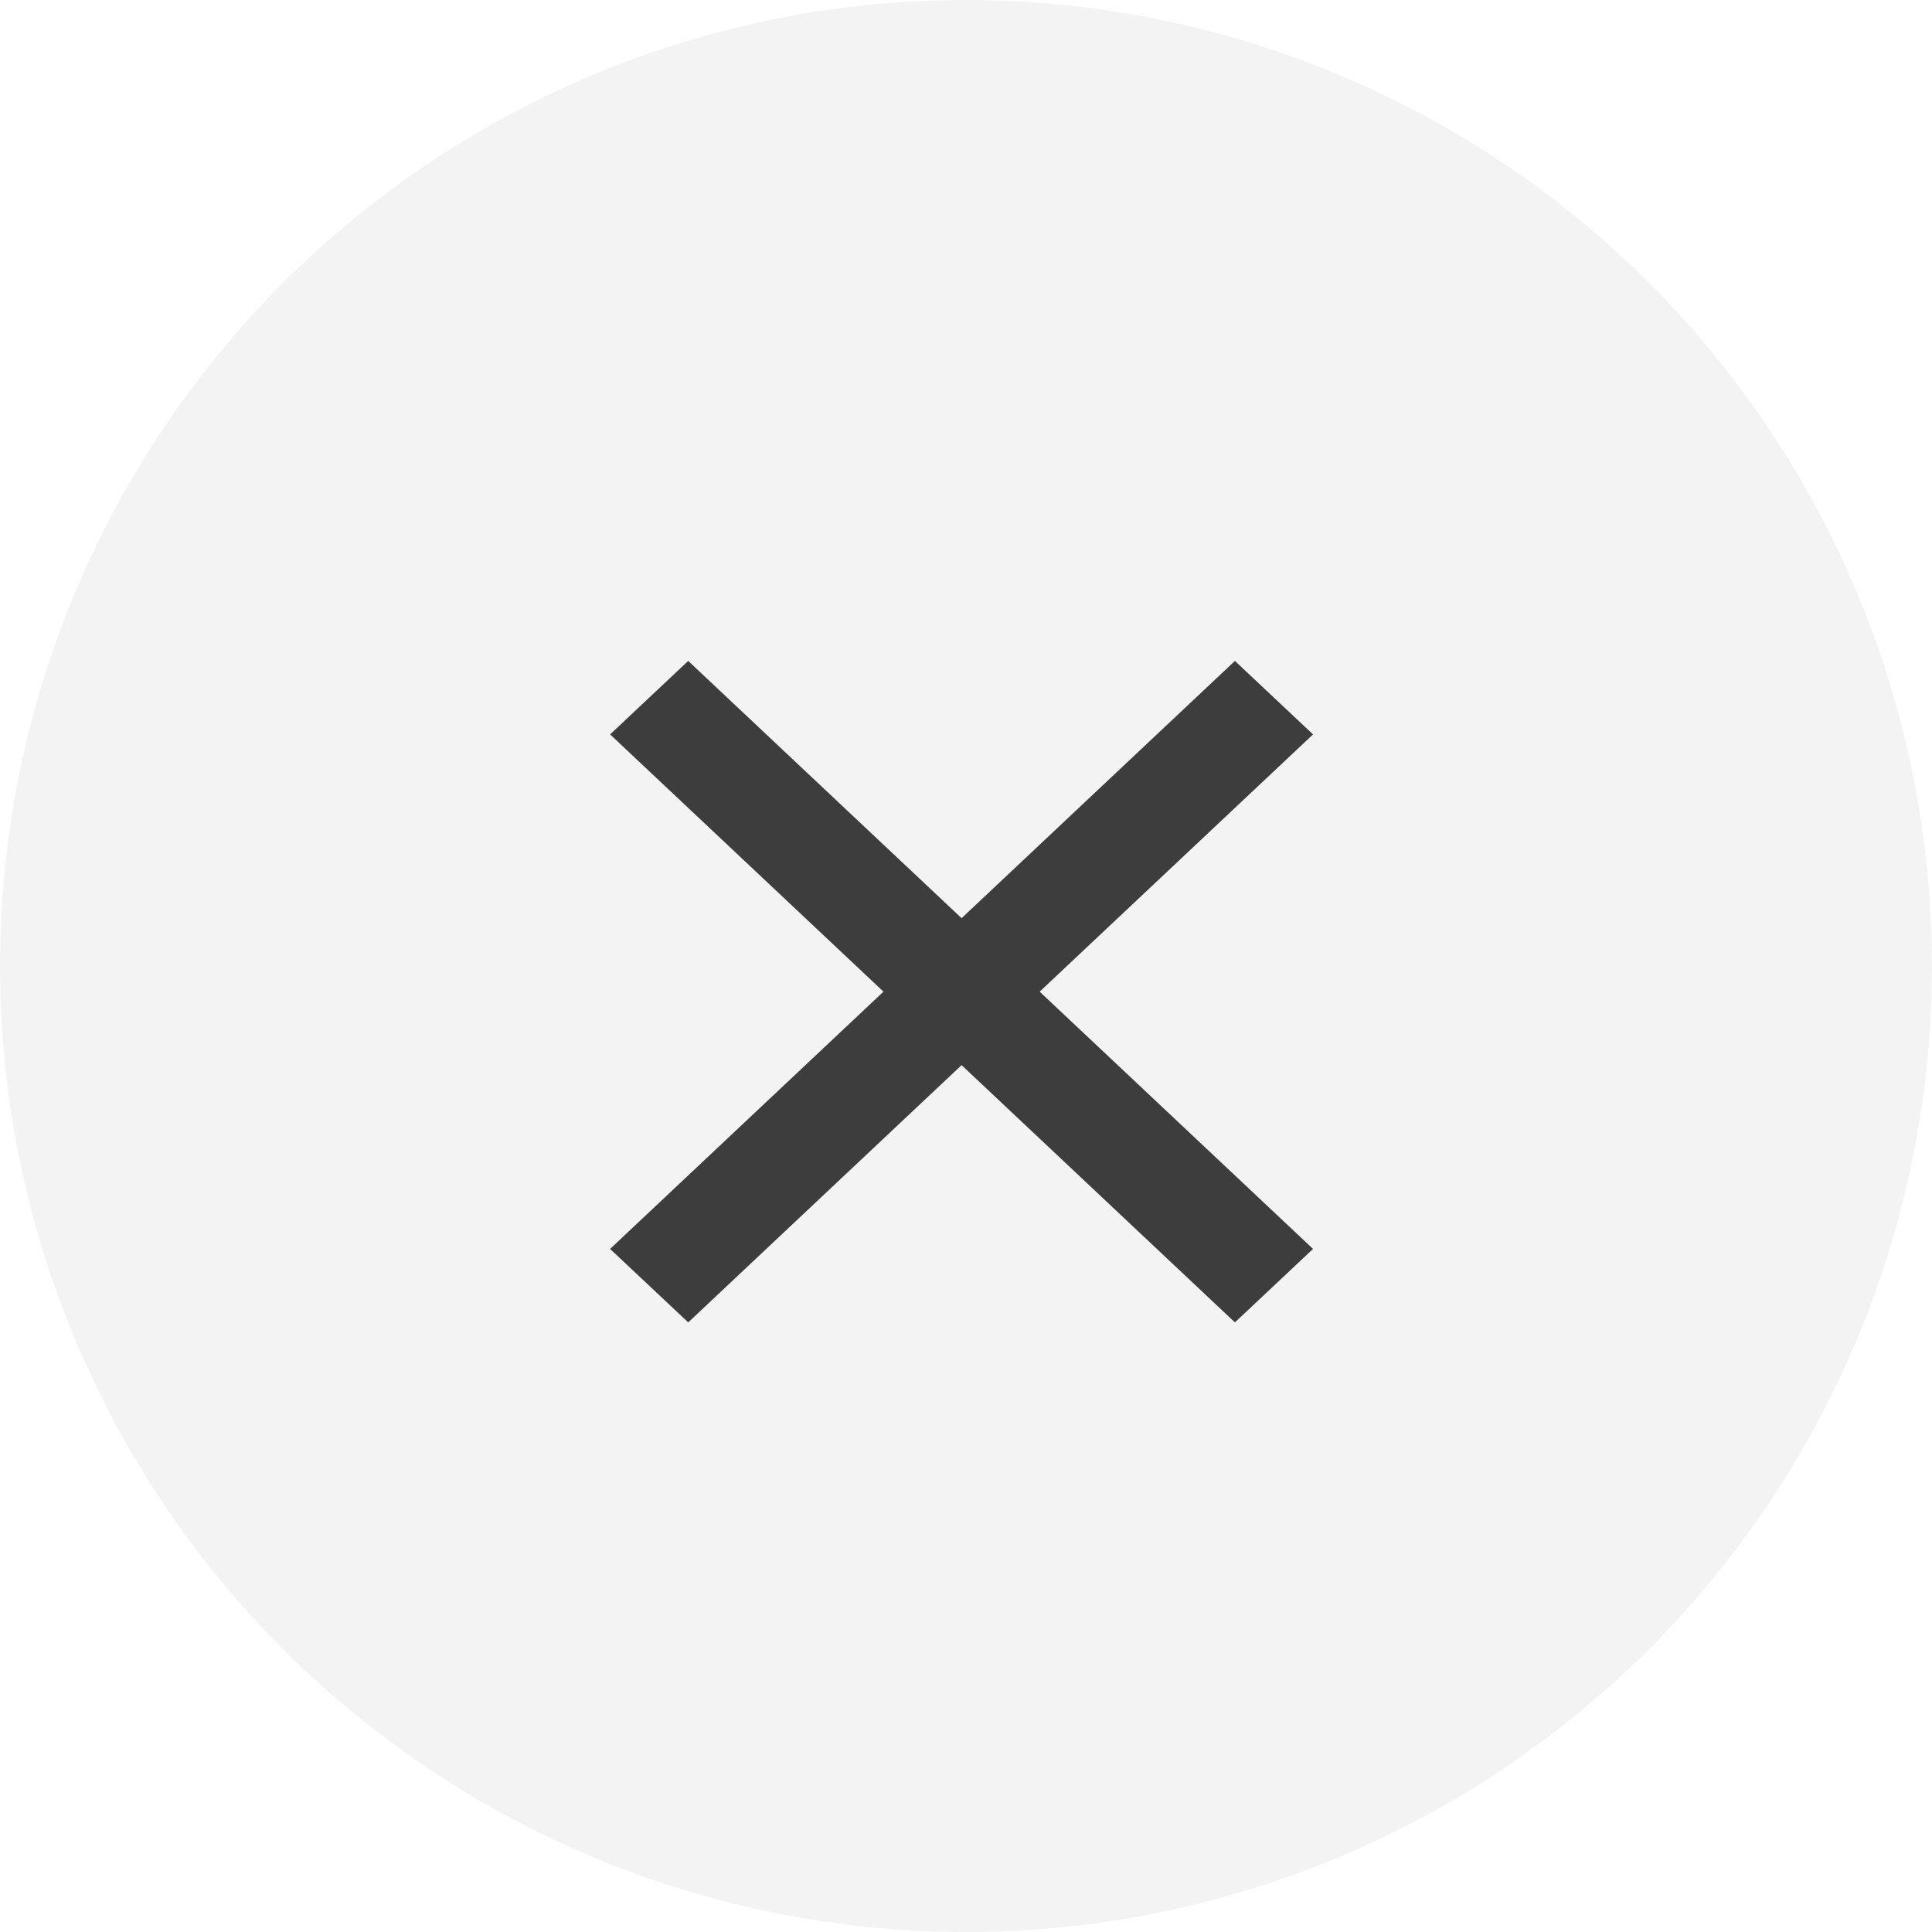 <svg width="32" height="32" viewBox="0 0 32 32" fill="none" xmlns="http://www.w3.org/2000/svg">
<circle cx="16" cy="16" r="16" fill="#888888" fill-opacity="0.1"/>
<path d="M15.927 15.208L20.454 10.947L21.748 12.164L17.22 16.425L21.748 20.686L20.454 21.903L15.927 17.642L11.399 21.903L10.105 20.686L14.633 16.425L10.105 12.164L11.399 10.947L15.927 15.208Z" fill="#3D3D3D"/>
</svg>
